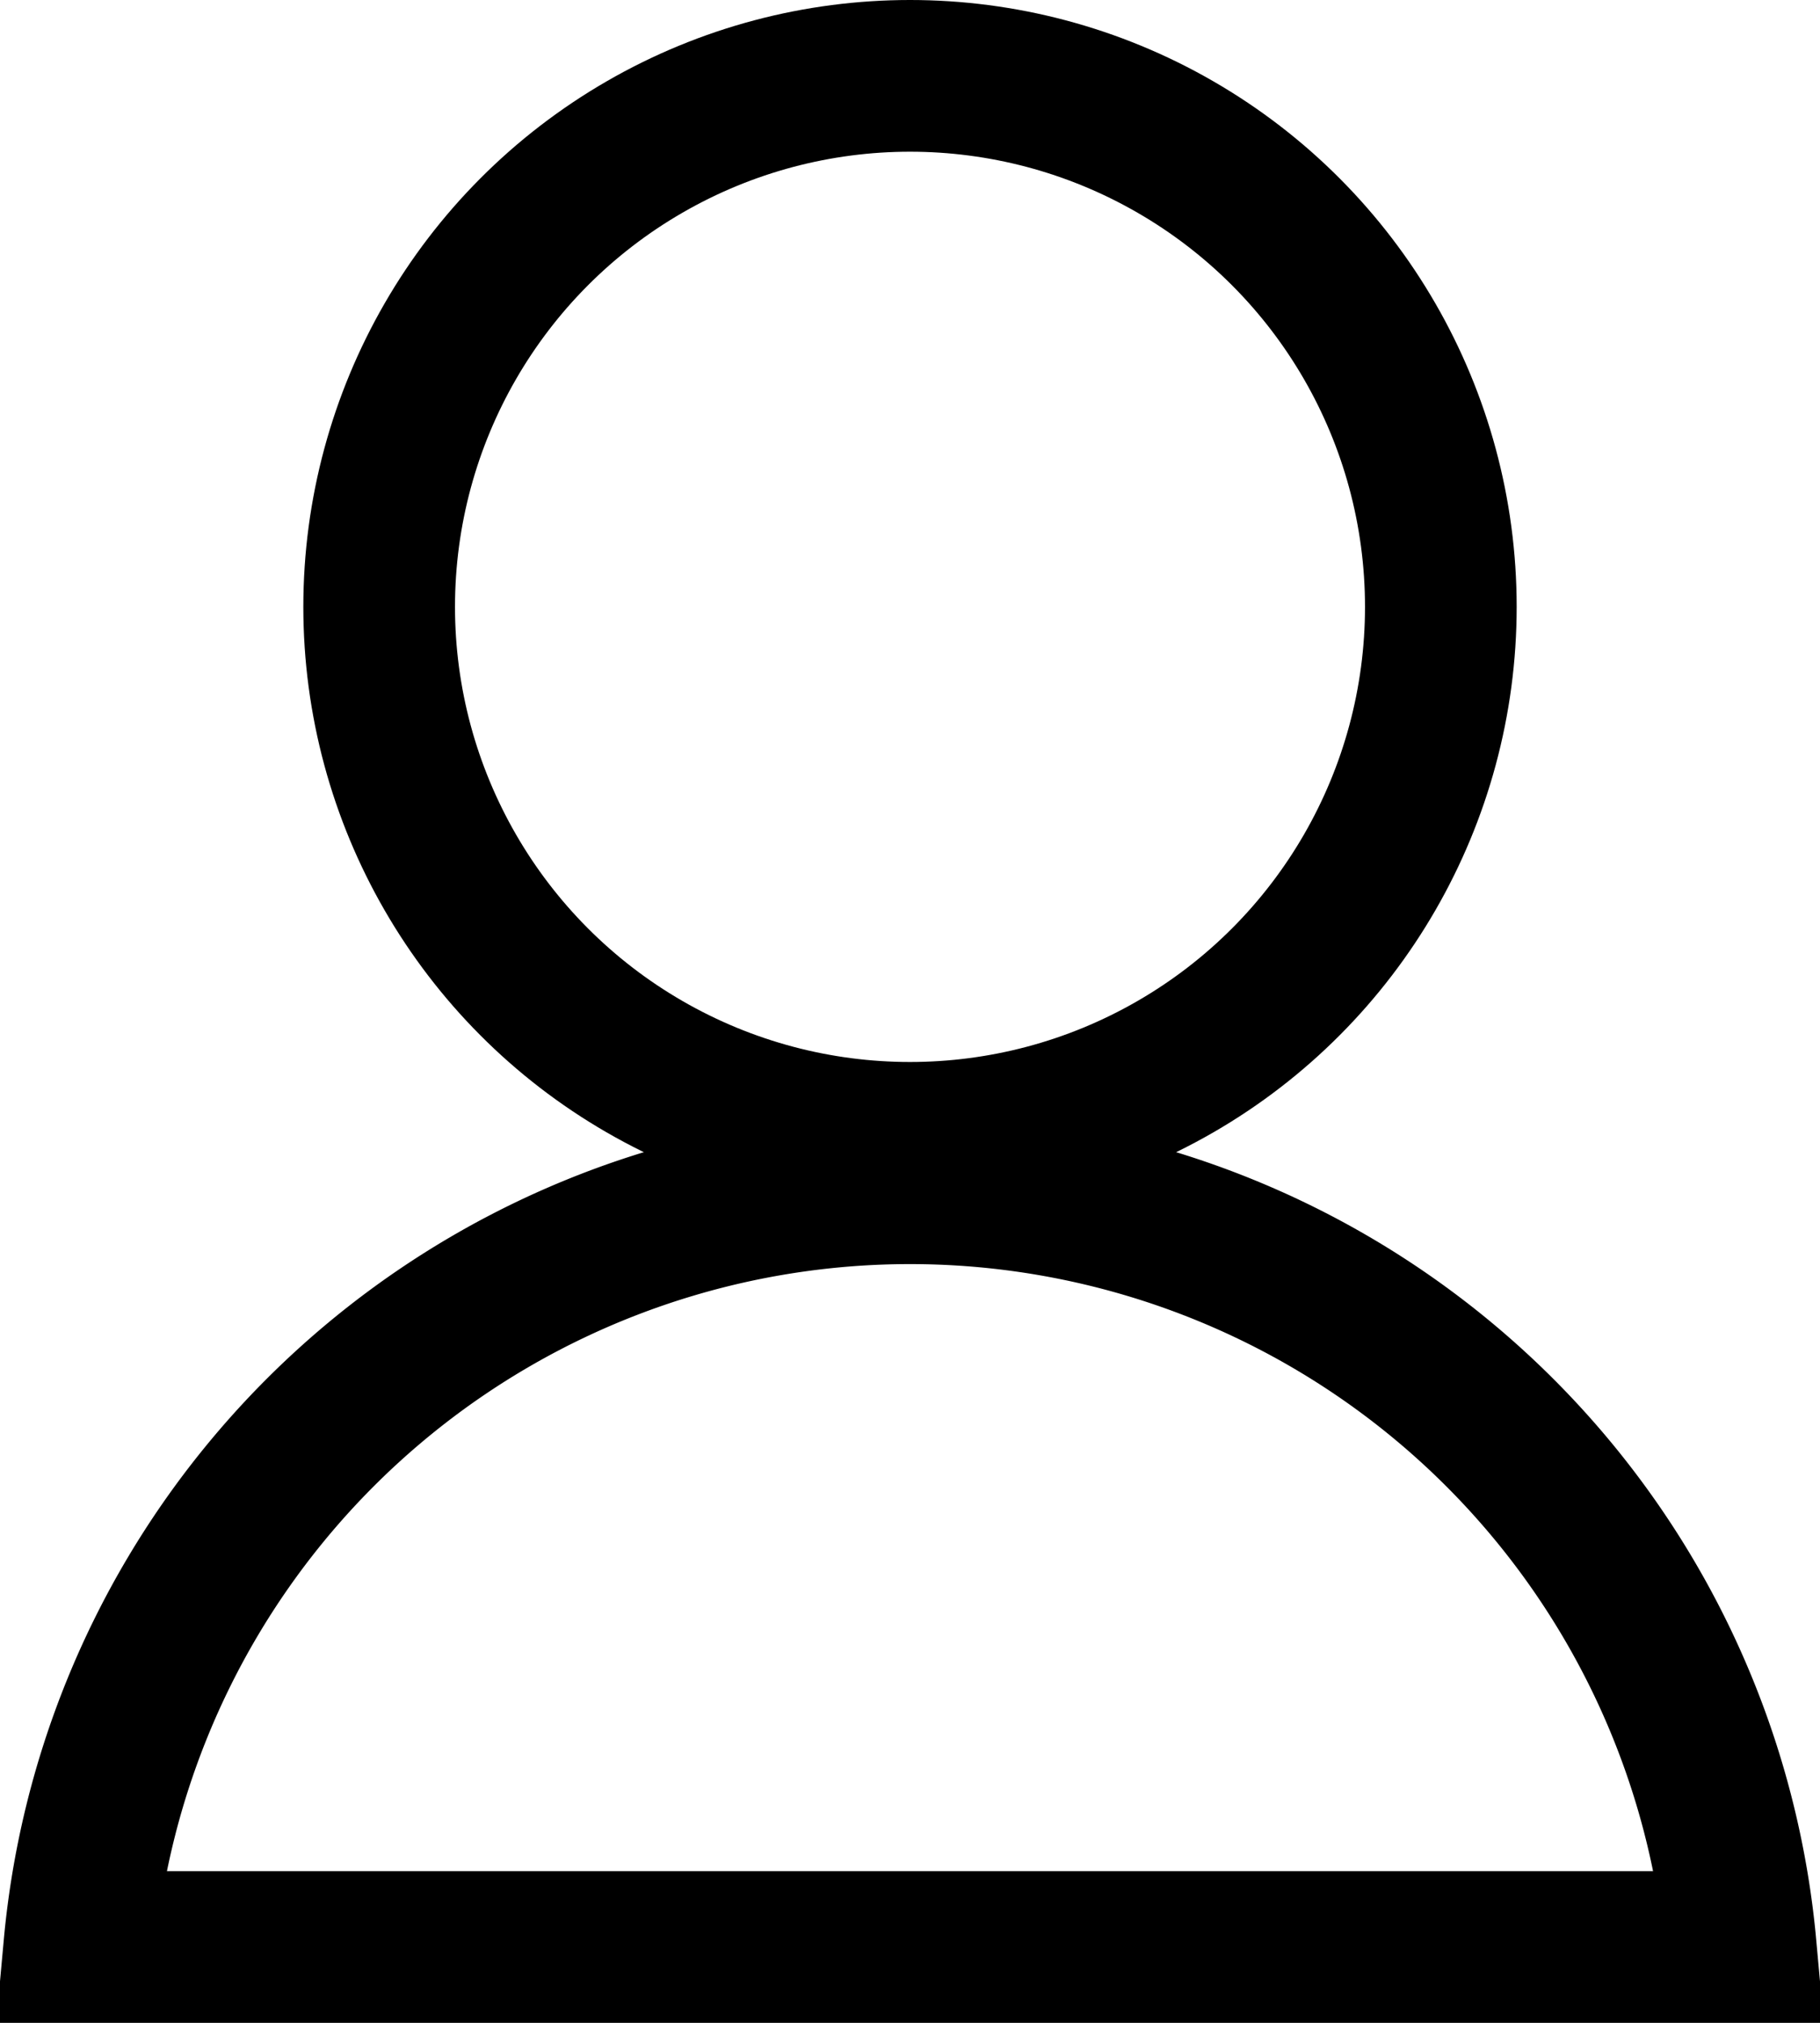 <svg xmlns="http://www.w3.org/2000/svg" width="18" height="20" fill="none">
    <g stroke="currentColor" stroke-width="1.5">
        <circle cx="9" cy="6" r="5.25" />
        <path d="M.784 19.25a8.25 8.25 0 0 1 16.432 0H.784Z" />
    </g>
</svg>